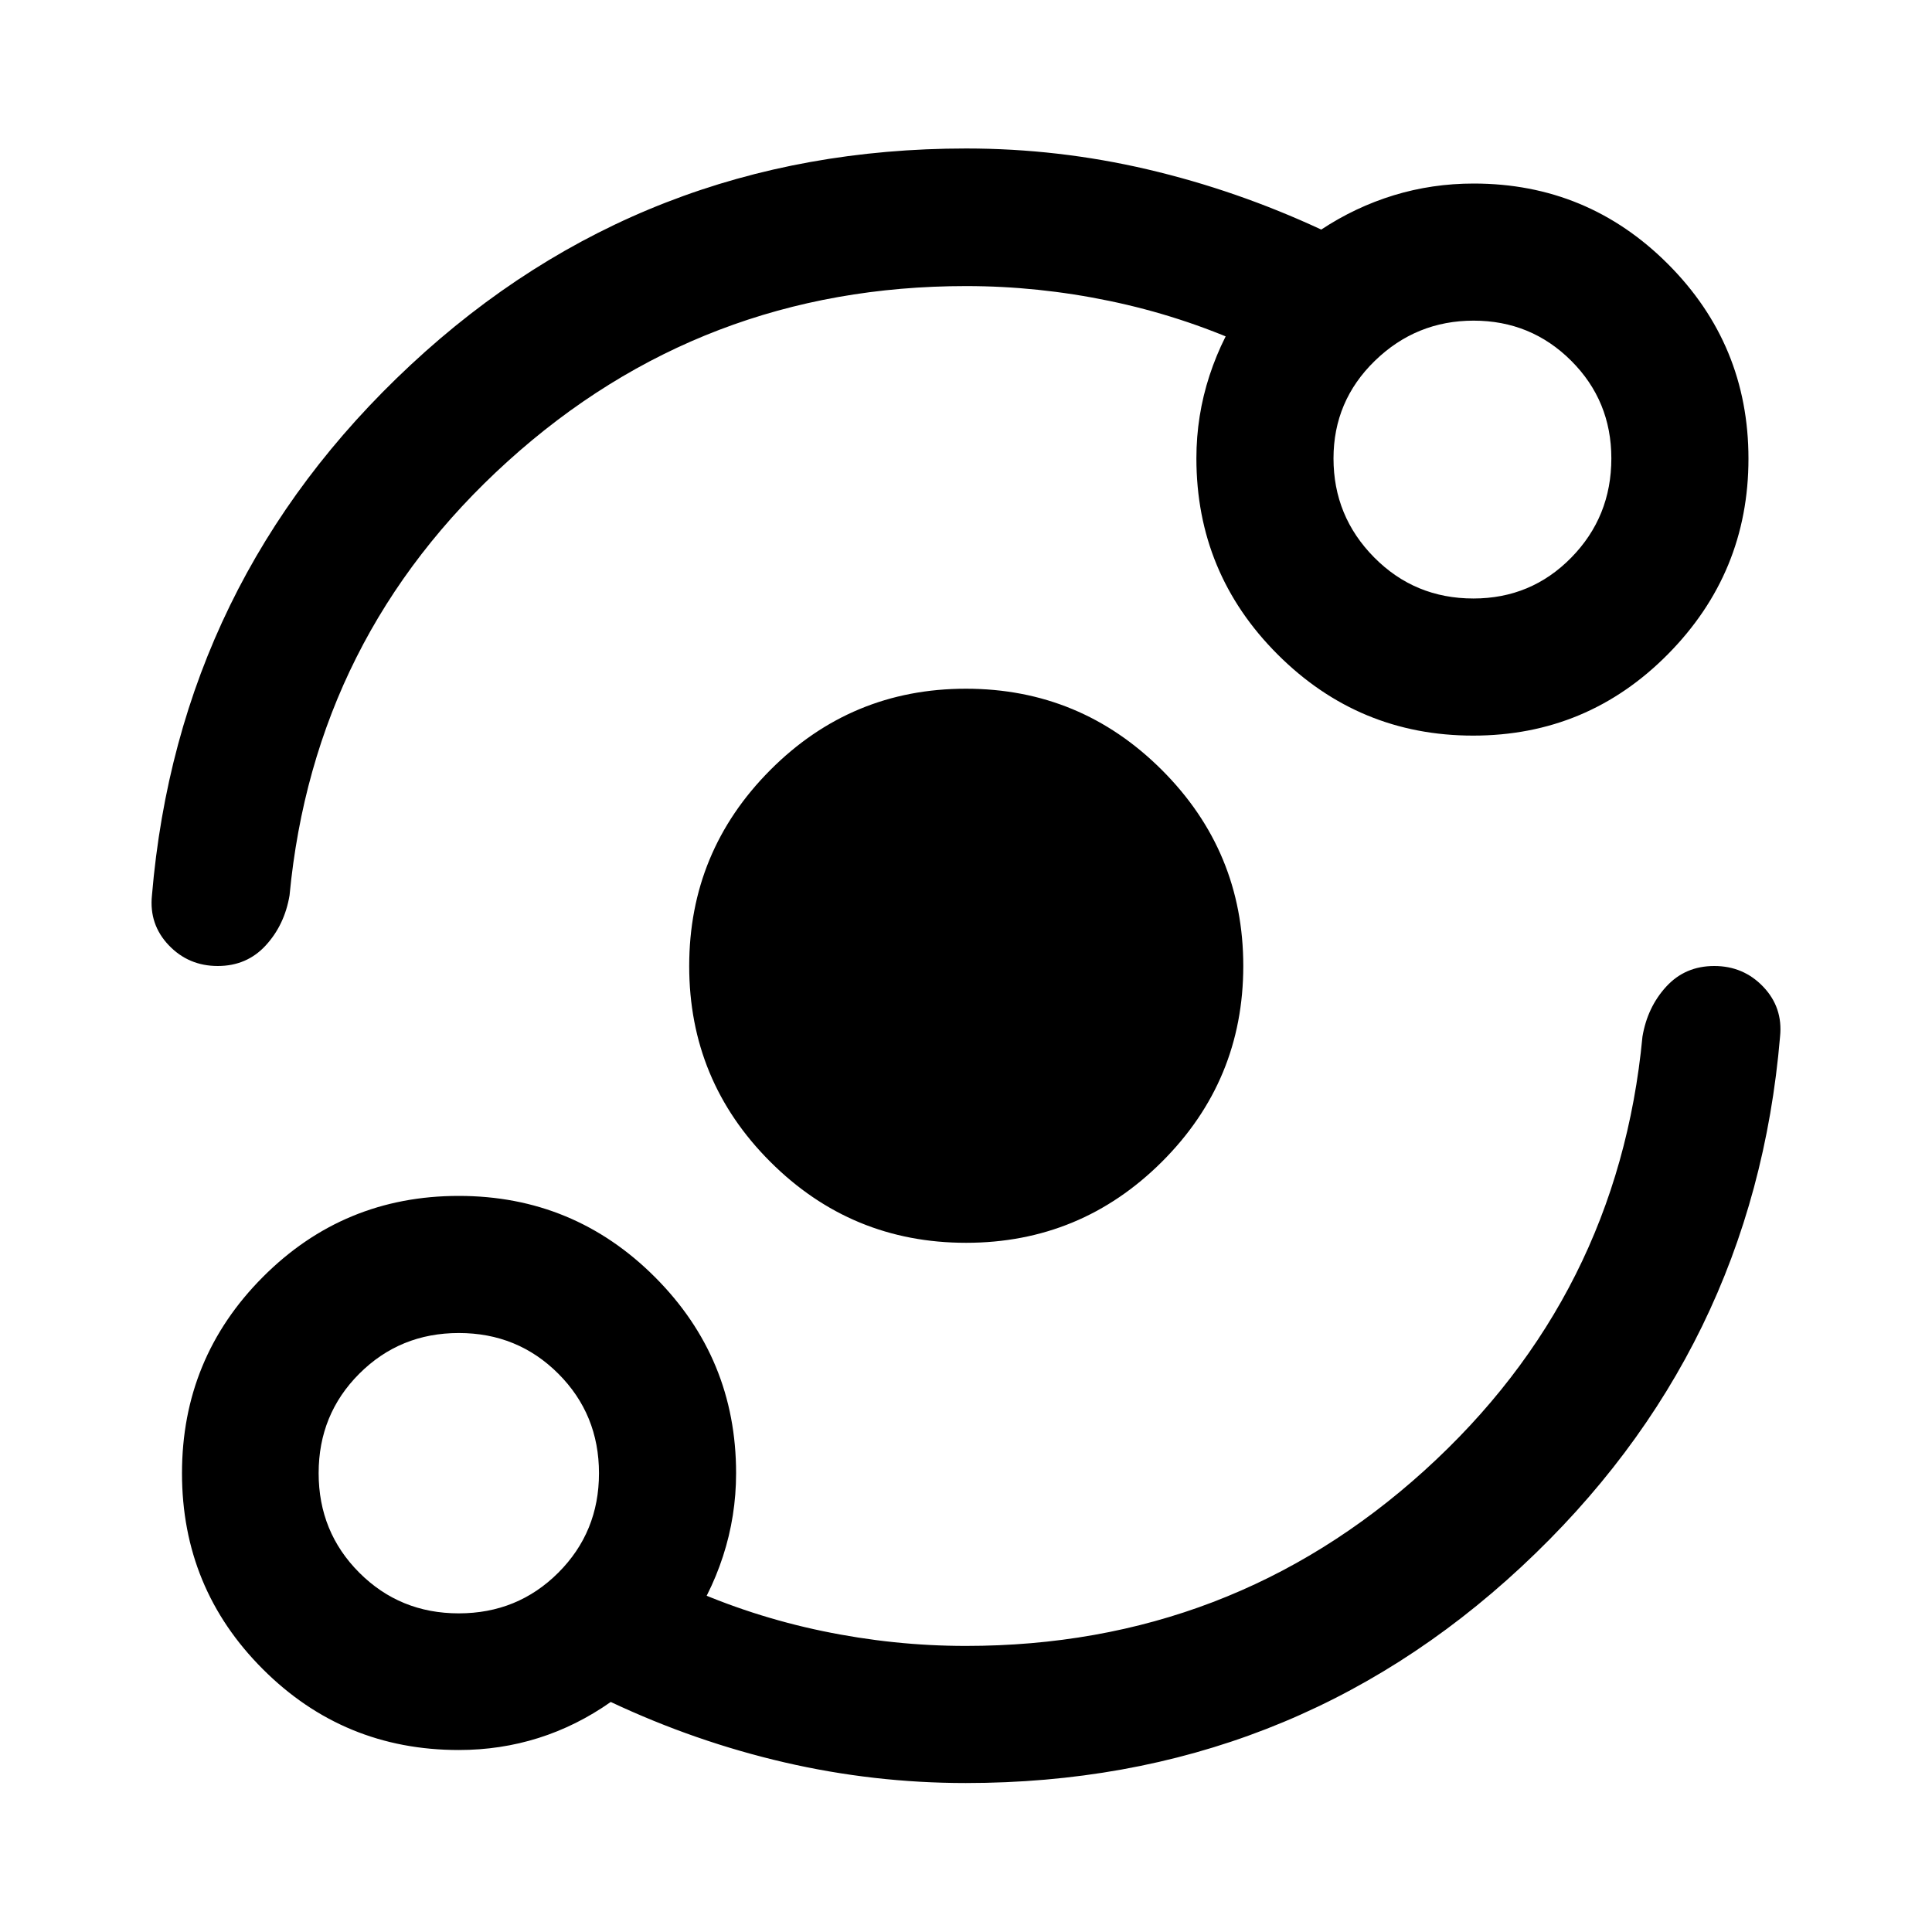 <svg xmlns="http://www.w3.org/2000/svg" width="48" height="48" viewBox="0 -960 960 960"><path d="M227.98-90.43q-57.2 0-97.37-40.17-40.18-40.16-40.18-97.35 0-57.18 40.17-97.5 40.16-40.31 97.35-40.31 57.18 0 97.5 40.35 40.31 40.35 40.31 97.43 0 21.3-6.52 41.31-6.52 20.02-18.57 36.78l-.24-21.78q32.77 14.76 68.29 22.14 35.52 7.38 71.2 7.38 131.58 0 227.8-87.09 96.21-87.09 108.41-215.69 2.48-14.68 11.85-24.87 9.38-10.2 23.82-10.2 14.52 0 24.35 10.32 9.83 10.31 8.35 24.75-13.2 156.19-128.63 263.55Q640.43-74.02 479.9-74.02q-45.74 0-90.08-10.26-44.34-10.26-86.34-30.02-16.99 11.93-35.92 17.9-18.93 5.97-39.58 5.97Zm-.02-67.9q29.24 0 49.45-20.2 20.22-20.2 20.22-49.43 0-29.24-20.2-49.45-20.2-20.22-49.44-20.22-29.23 0-49.45 20.2-20.21 20.2-20.21 49.44 0 29.23 20.2 49.45 20.2 20.21 49.43 20.21Zm252.06-184.13q-56.97 0-97.27-40.26-40.29-40.27-40.29-97.23t40.26-97.4q40.27-40.43 97.23-40.43t97.4 40.4q40.43 40.4 40.43 97.36 0 56.97-40.4 97.27-40.4 40.29-97.36 40.29Zm.06-475.39q-131.58 0-227.8 87.09-96.21 87.09-108.41 215.69-2.48 14.68-11.85 24.87-9.38 10.2-23.82 10.2-14.52 0-24.35-10.32-9.83-10.31-8.35-24.75 13.2-156.19 128.63-263.67Q319.57-886.22 480.1-886.22q45.74 0 90.08 10.38 44.34 10.38 86.34 29.91 16.96-11.2 36.04-17.04 19.08-5.83 39.7-5.83 56.6 0 96.57 40.03 39.97 40.04 39.97 96.69t-40 97.13q-40 40.47-96.8 40.47-56.81 0-97.17-40.35-40.35-40.35-40.35-97.43 0-21.21 6.52-41.15 6.52-19.94 18.57-36.94v22.02q-32.77-14.76-68.29-22.14-35.52-7.38-71.2-7.38Zm252.05 155.24q28.7 0 48.62-20.31 19.92-20.3 19.92-49.31 0-28.6-19.96-48.52-19.97-19.92-48.49-19.92-28.52 0-49.07 19.97-20.54 19.97-20.54 48.5 0 28.74 20.2 49.17 20.2 20.42 49.32 20.42ZM227.98-227.98Zm504.28-504.28Z"/></svg>